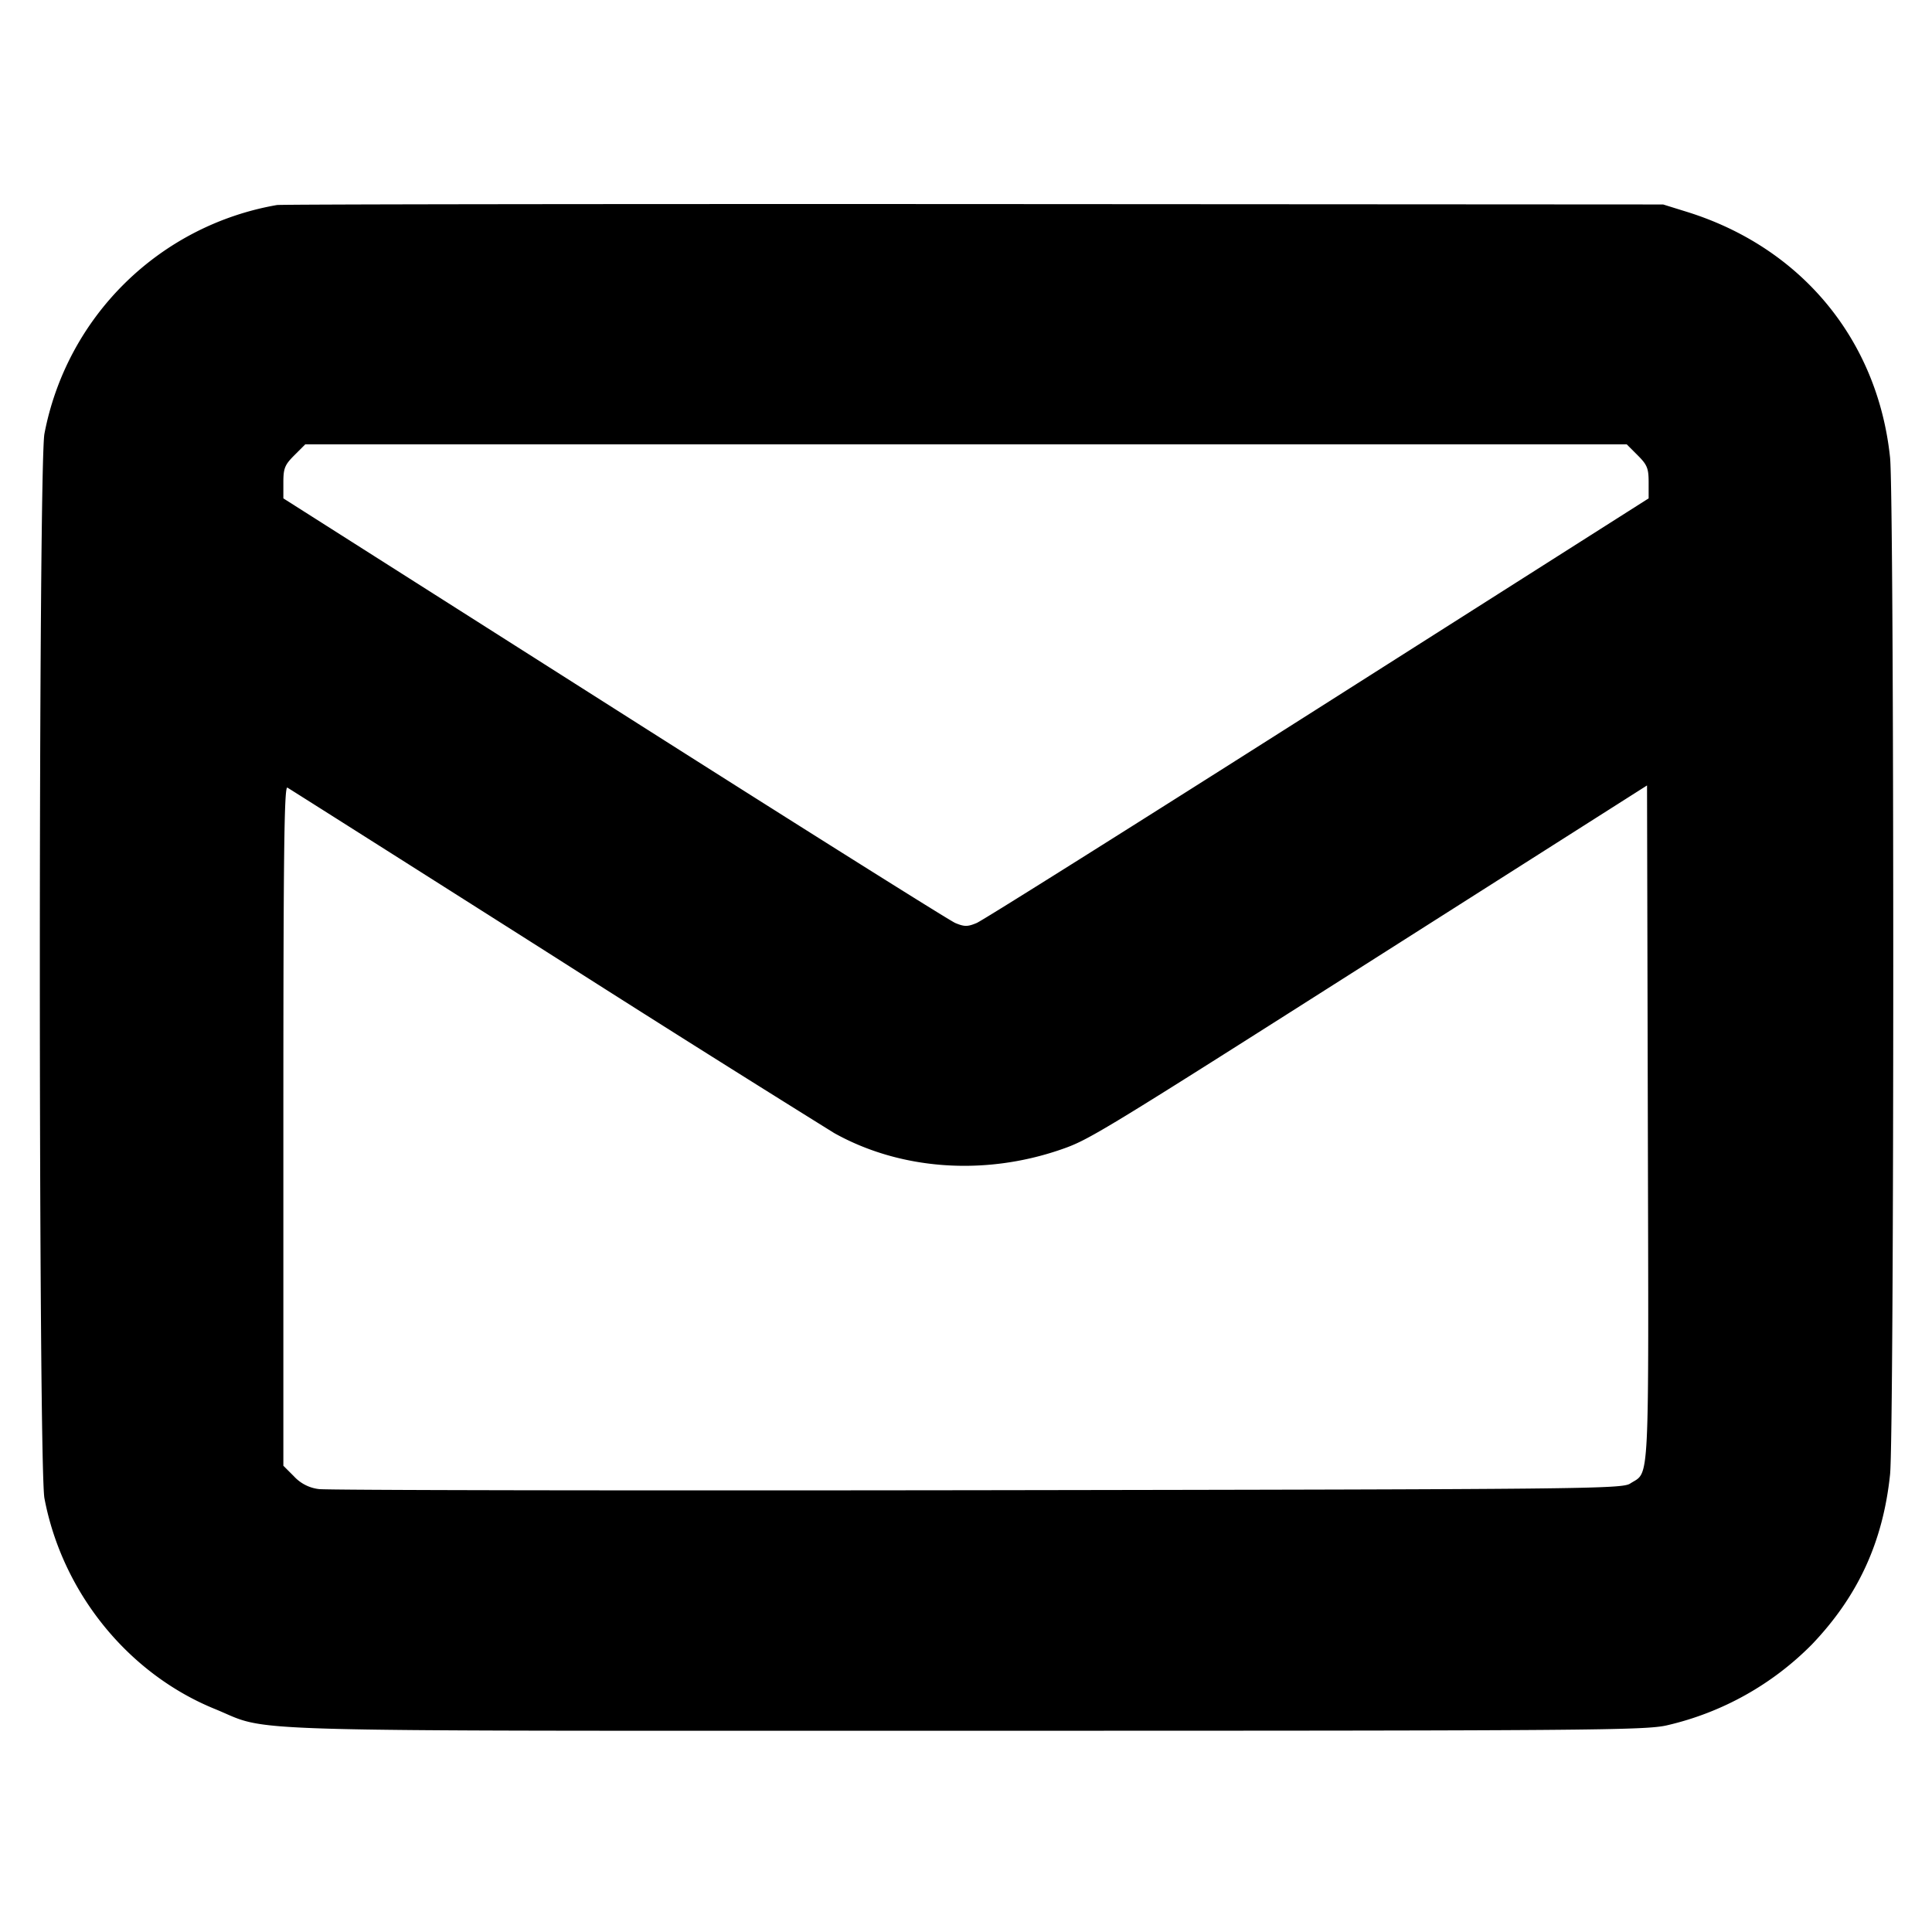 <svg xmlns="http://www.w3.org/2000/svg" width="24" height="24" fill="none" stroke="currentColor" stroke-linecap="round" stroke-linejoin="round" stroke-width="3"><path fill="#000" fill-rule="evenodd" stroke="none" d="M3.44 2.547A3.56 3.56 0 0 0 .552 5.388c-.076.398-.076 12.826 0 13.224.221 1.168 1.036 2.177 2.116 2.617.719.293-.04.271 9.332.271 7.775 0 8.442-.005 8.71-.068a3.7 3.7 0 0 0 1.798-1.004c.573-.6.883-1.272.971-2.111.053-.509.053-12.125 0-12.634-.154-1.464-1.103-2.61-2.526-3.052l-.293-.091-8.56-.005c-4.708-.002-8.605.003-8.66.012m16.904 3.109c.118.118.136.162.136.335v.2l-4.108 2.61c-2.259 1.435-4.167 2.635-4.24 2.665-.112.047-.152.047-.265 0-.073-.031-1.981-1.23-4.24-2.666L3.52 6.191v-.2c0-.173.018-.217.136-.335l.136-.136h16.416zM6.88 11.881a360 360 0 0 0 3.482 2.194c.819.458 1.862.534 2.814.206.353-.121.462-.187 4.004-2.439l3.28-2.085.01 4.208c.011 4.605.026 4.304-.219 4.464-.102.067-.543.072-8.109.083-4.401.006-8.082 0-8.18-.014a.5.5 0 0 1-.31-.158l-.132-.132v-4.226c0-3.37.01-4.221.05-4.198.028.016 1.517.959 3.31 2.097"/></svg>